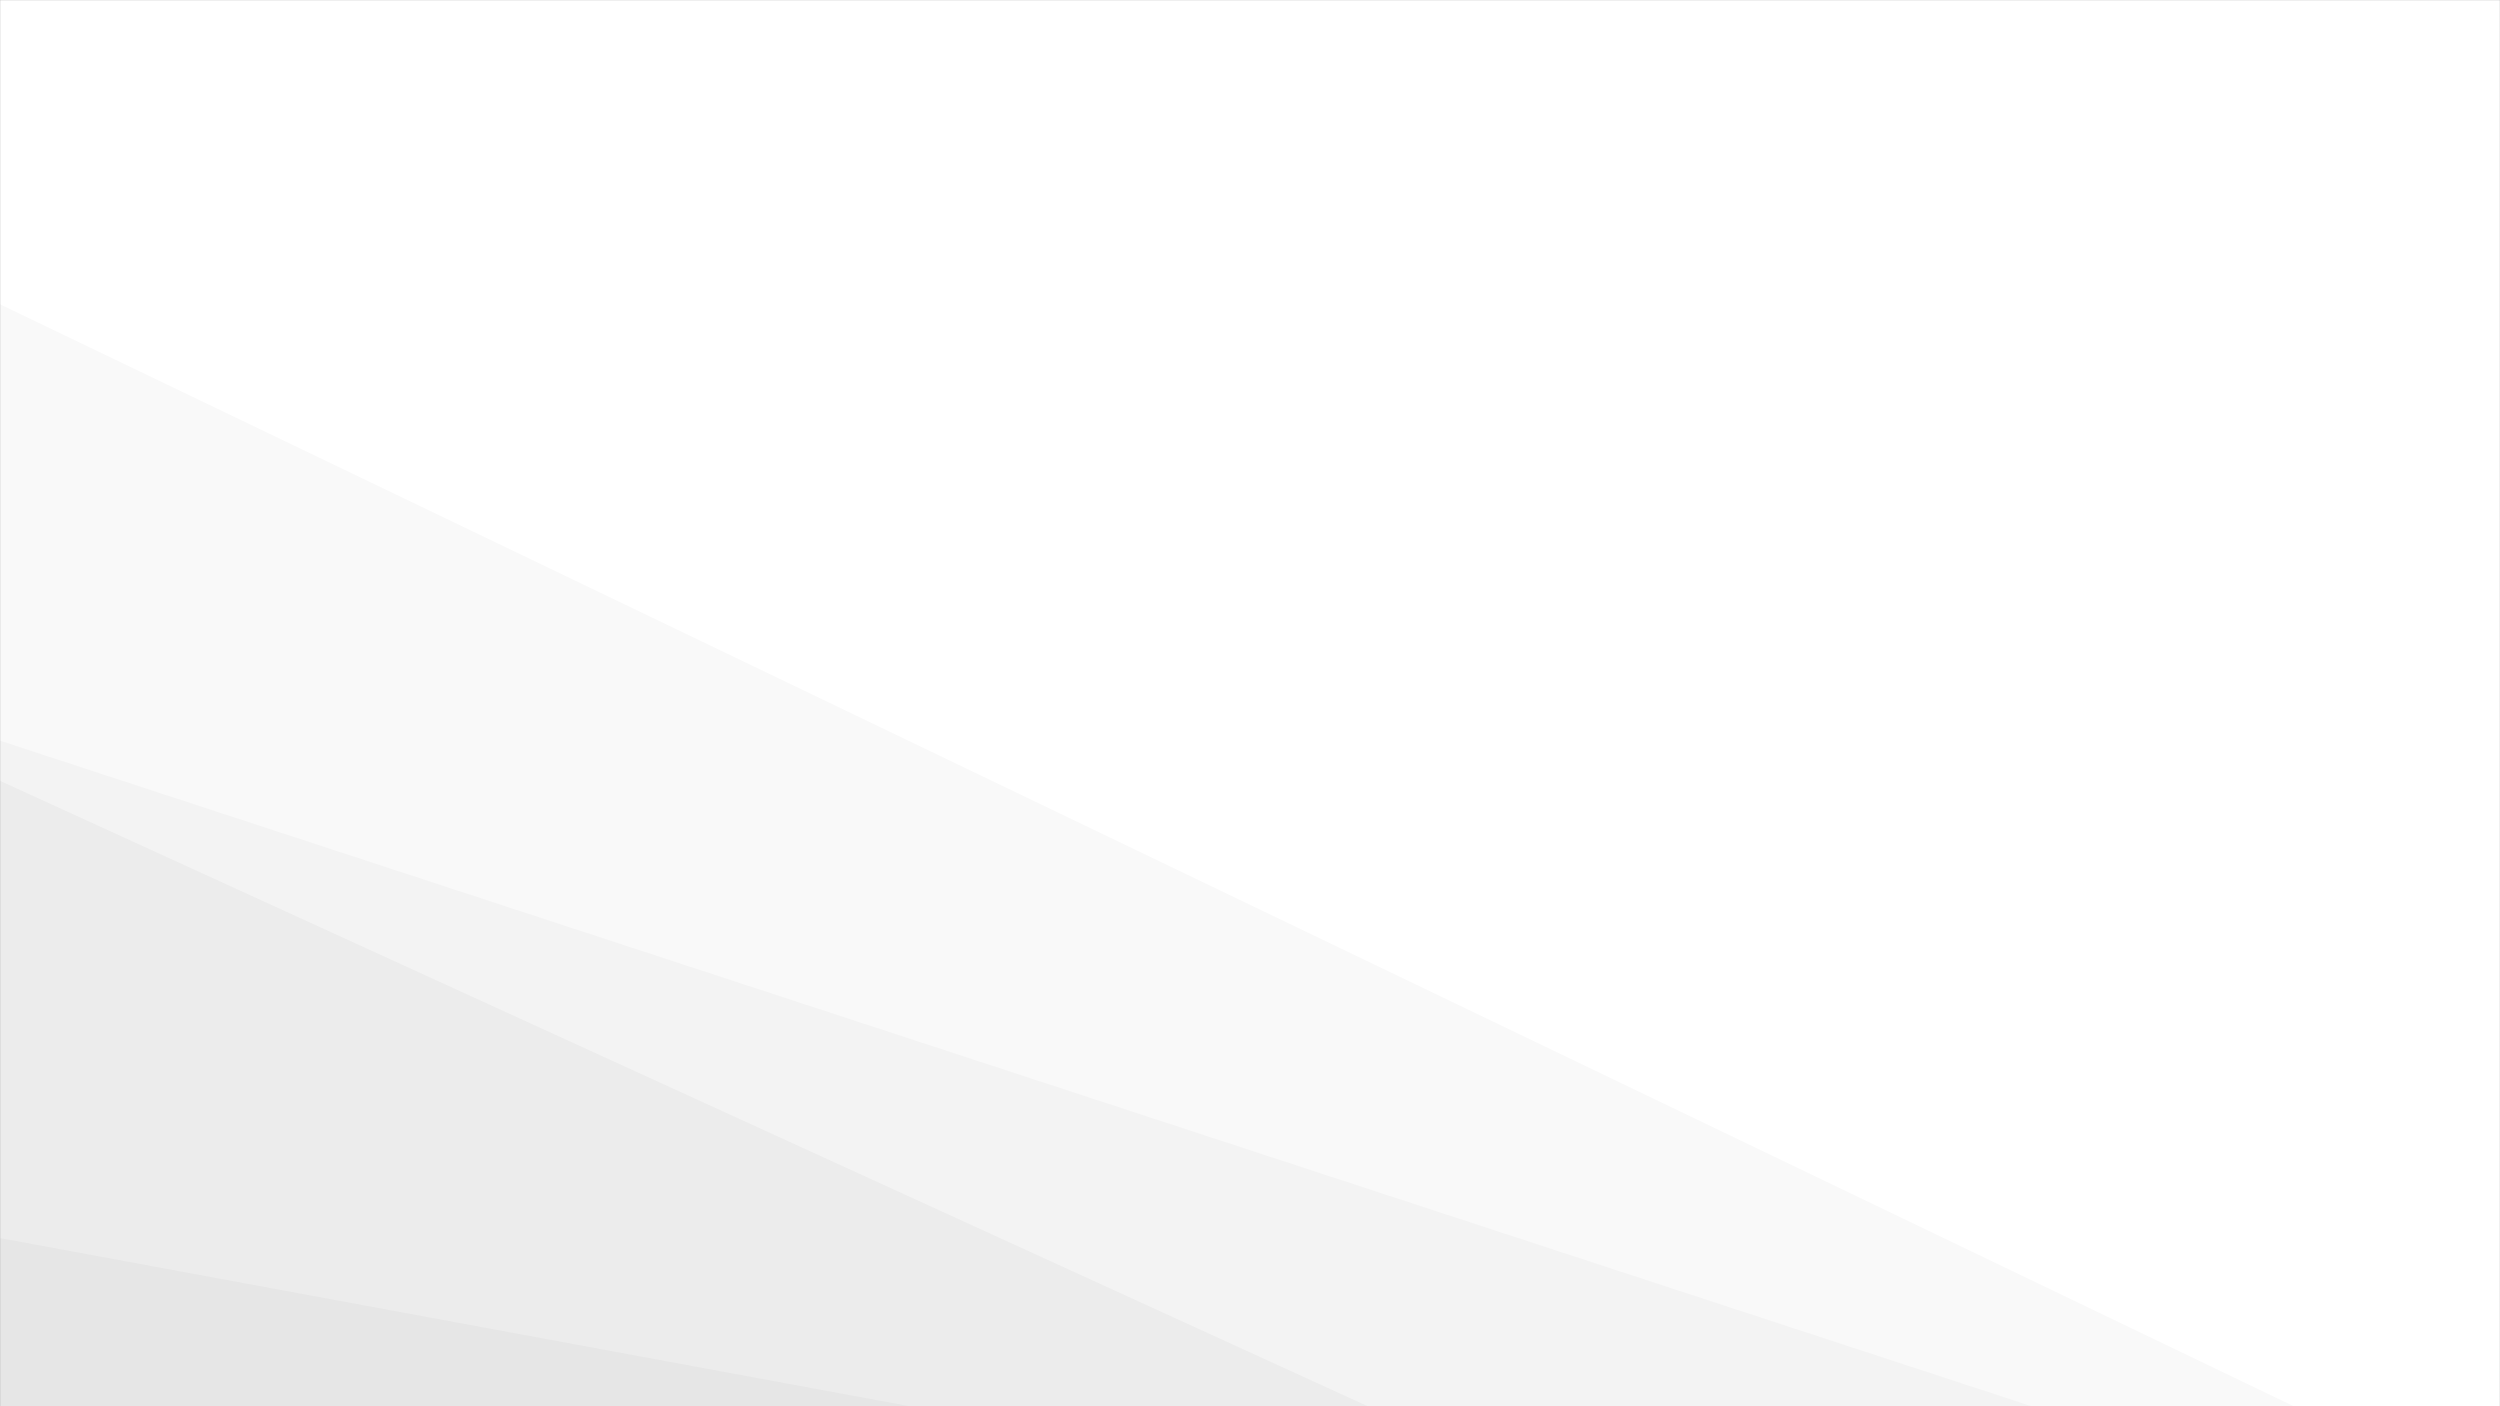 <svg xmlns="http://www.w3.org/2000/svg" version="1.1" xmlns:xlink="http://www.w3.org/1999/xlink" xmlns:svgjs="http://svgjs.com/svgjs" width="1920" height="1080" preserveAspectRatio="none" viewBox="0 0 1920 1080">
    <rect x="0" y="0" width="1920" height="1080" fill="#808080" stroke="none"/>
    <g mask="url(&quot;#SvgjsMask1591&quot;)" fill="none">
        <rect width="1920" height="1080" x="0" y="0" fill="url(#SvgjsLinearGradient1592)"></rect>
        <path d="M1920 0L1186 0L1920 6.68z" fill="rgba(255, 255, 255, .1)"></path>
        <path d="M1186 0L1920 6.68L1920 34.95L632.12 0z" fill="rgba(255, 255, 255, .075)"></path>
        <path d="M632.12 0L1920 34.95L1920 530.22L477.24 0z" fill="rgba(255, 255, 255, .05)"></path>
        <path d="M477.24 0L1920 530.22L1920 753.08L414.85 0z" fill="rgba(255, 255, 255, .025)"></path>
        <path d="M0 1080L698.72 1080L0 950.85z" fill="rgba(0, 0, 0, .1)"></path>
        <path d="M0 950.85L698.72 1080L1050.46 1080L0 599.68z" fill="rgba(0, 0, 0, .075)"></path>
        <path d="M0 599.68L1050.46 1080L1560.26 1080L0 568.85z" fill="rgba(0, 0, 0, .05)"></path>
        <path d="M0 568.85L1560.26 1080L1761.59 1080L0 233.71z" fill="rgba(0, 0, 0, .025)"></path>
    </g>
    <defs>
        <mask id="SvgjsMask1591">
            <rect width="1920" height="1080" fill="#ffffff"></rect>
        </mask>
        <linearGradient x1="89.06%" y1="119.44%" x2="10.94%" y2="-19.44%" gradientUnits="userSpaceOnUse" id="SvgjsLinearGradient1592">
            <stop stop-color="rgba(255, 255, 255, 1)" offset="0"></stop>
            <stop stop-color="rgba(255, 255, 255, 1)" offset="1"></stop>
        </linearGradient>
    </defs>
</svg>